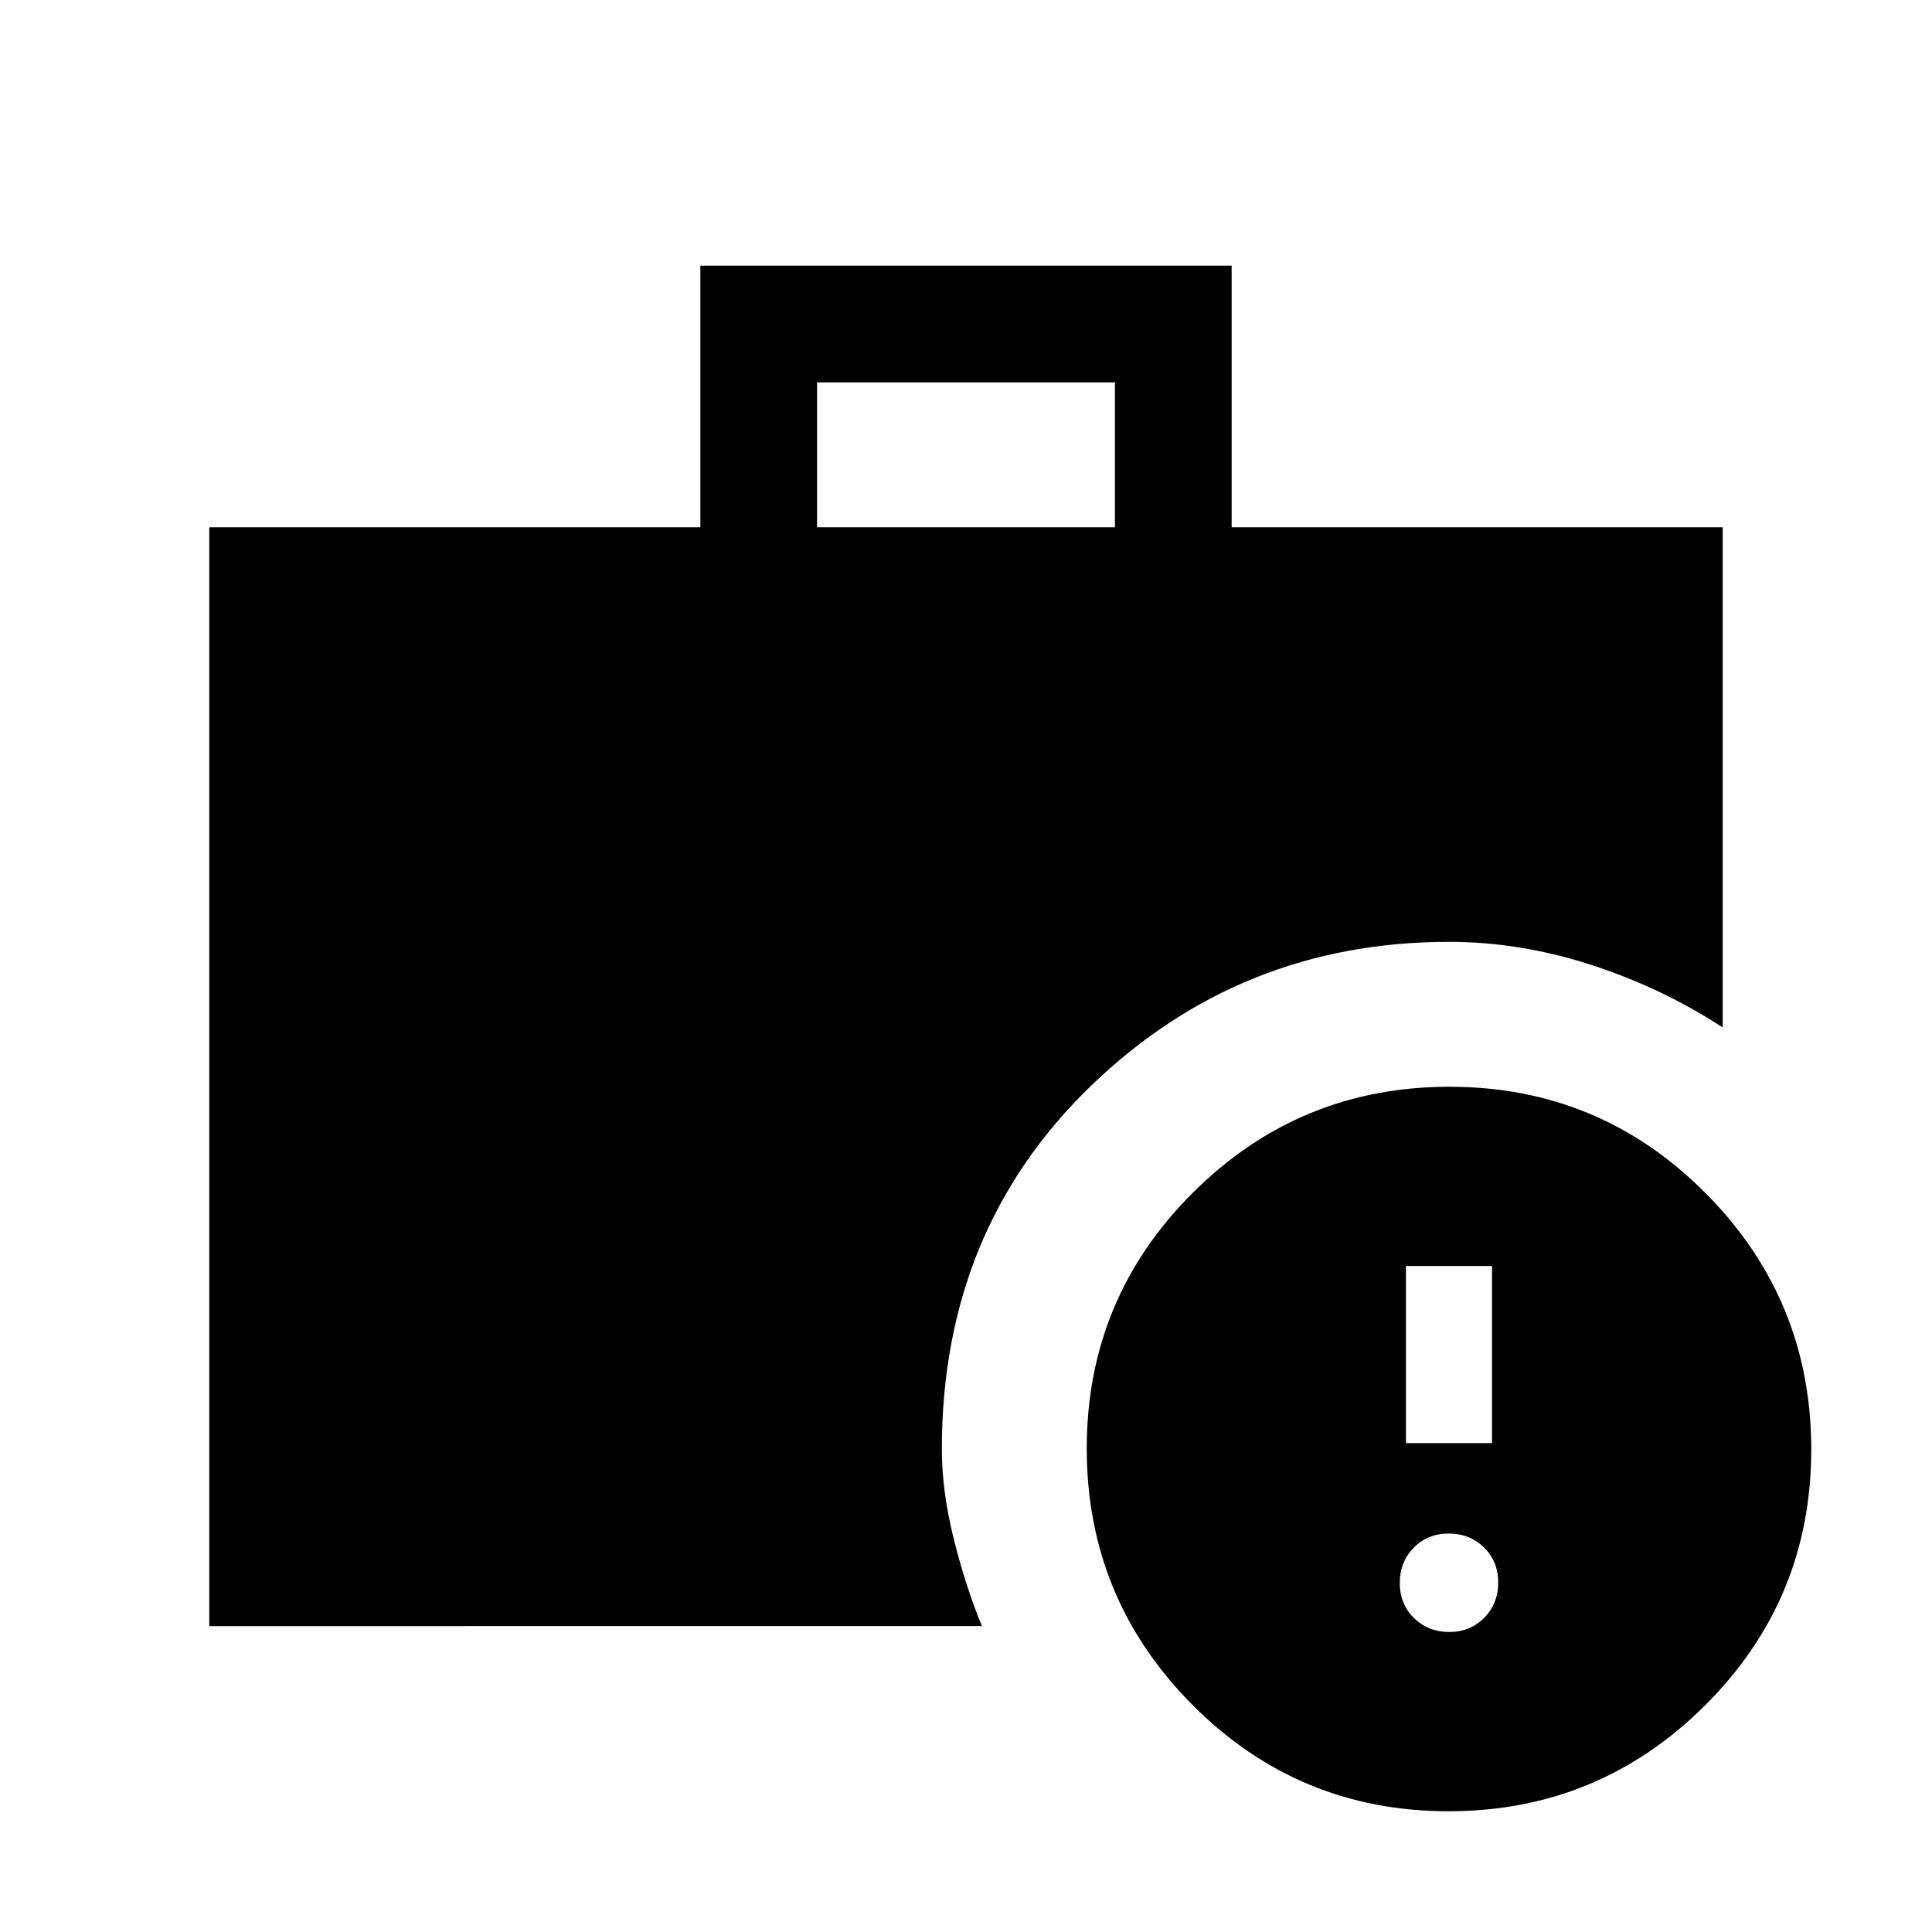 <svg xmlns="http://www.w3.org/2000/svg" height="20" viewBox="0 -960 960 960" width="20"><path d="M406-698h148v-72H406v72ZM719.77-60q-74.62 0-127.19-52.8Q540-165.61 540-240.23t52.8-127.19Q645.61-420 720.23-420t127.19 52.8Q900-314.39 900-239.77t-52.8 127.19Q794.39-60 719.77-60ZM104-152v-546h244v-130h264v130h244v248.54q-30.02-19.62-65.31-31.08Q755.41-492 720-492q-103.85 0-177.92 71.58Q468-348.85 468-240q0 20.97 5.92 44.72 5.93 23.74 14 43.28H104Zm616.14 2.92q10.46 0 17.39-7.07t6.93-17.53q0-10.46-7.07-17.39-7.08-6.93-17.53-6.93-10.46 0-17.39 7.07-6.93 7.08-6.93 17.53 0 10.46 7.07 17.39 7.08 6.93 17.53 6.93Zm-21.52-93.84h42.76v-88h-42.76v88Z"/></svg>